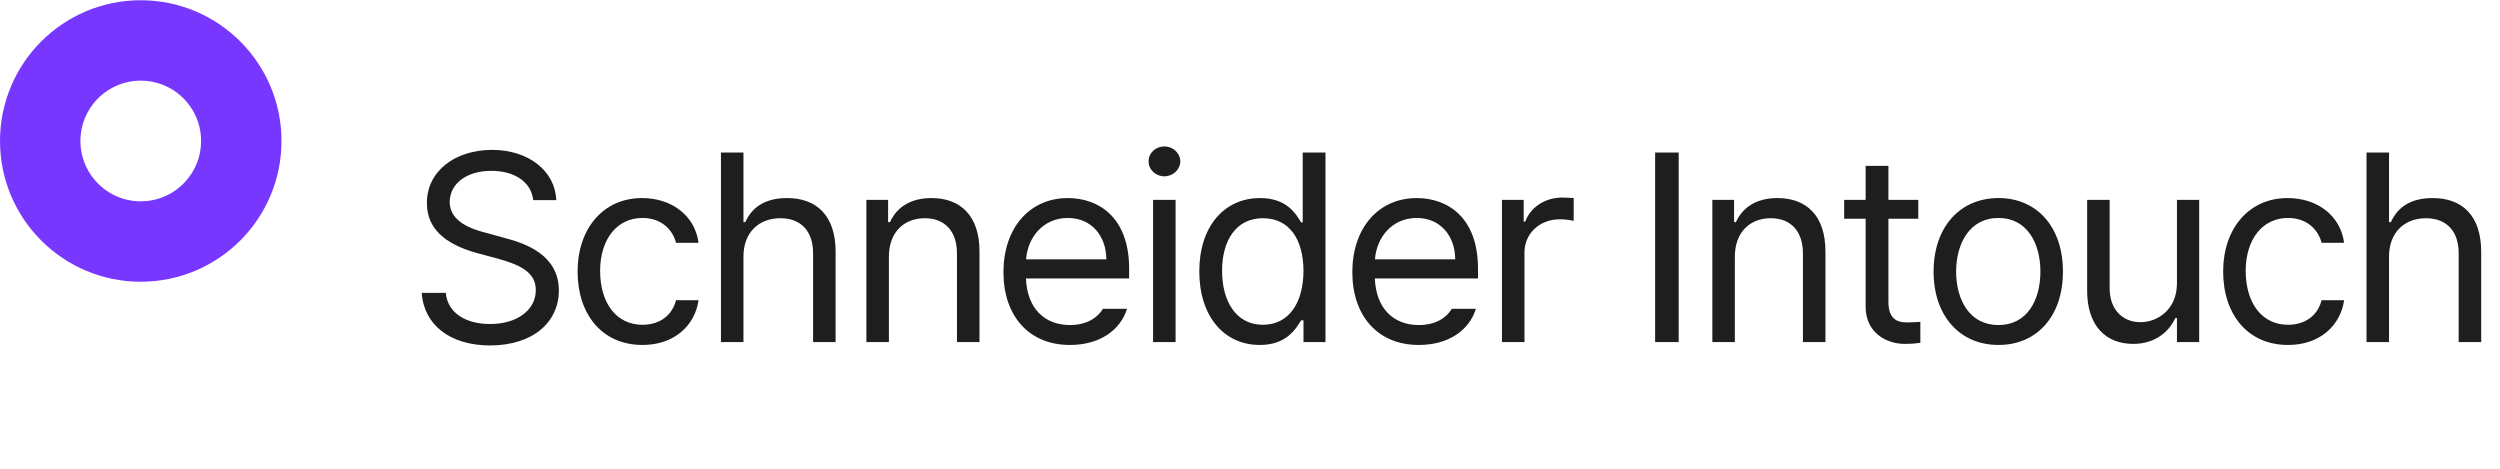 <svg width="373" height="70" viewBox="0 0 373 70" fill="none" xmlns="http://www.w3.org/2000/svg">
<path d="M79.555 29.863C79.262 27.09 76.684 25.488 73.305 25.488C69.555 25.488 67.113 27.441 67.094 30.137C67.113 33.105 70.414 34.219 72.562 34.746L75.375 35.527C78.402 36.309 83.383 38.047 83.383 43.34C83.383 47.949 79.672 51.523 73.109 51.543C67.016 51.523 63.246 48.379 62.914 43.691H66.508C66.801 46.855 69.75 48.359 73.109 48.34C77.016 48.359 79.945 46.348 79.945 43.262C79.945 40.508 77.328 39.453 74.359 38.613L70.883 37.676C66.449 36.387 63.676 34.121 63.695 30.293C63.676 25.508 67.934 22.363 73.422 22.363C78.91 22.363 82.856 25.566 82.992 29.863H79.555ZM95.864 51.465C89.848 51.484 86.177 46.895 86.177 40.527C86.177 34.082 90.024 29.551 95.786 29.551C100.298 29.551 103.696 32.227 104.223 36.23H100.864C100.376 34.297 98.696 32.52 95.864 32.52C92.075 32.52 89.555 35.645 89.536 40.41C89.555 45.312 92.016 48.457 95.864 48.457C98.364 48.457 100.278 47.109 100.864 44.785H104.223C103.696 48.574 100.571 51.484 95.864 51.465ZM110.923 38.301V51.035H107.564V22.754H110.923V33.145H111.197C112.193 30.957 114.088 29.551 117.447 29.551C121.783 29.551 124.673 32.109 124.673 37.559V51.035H121.314V37.793C121.314 34.453 119.478 32.559 116.431 32.559C113.267 32.559 110.923 34.629 110.923 38.301ZM132.623 38.301V51.035H129.264V29.824H132.506V33.145H132.78C133.776 30.977 135.768 29.551 138.991 29.551C143.287 29.551 146.159 32.168 146.139 37.559V51.035H142.78V37.793C142.78 34.512 140.983 32.559 137.975 32.559C134.889 32.559 132.623 34.629 132.623 38.301ZM159.636 51.465C153.503 51.484 149.714 47.109 149.714 40.605C149.714 34.082 153.562 29.551 159.323 29.551C163.777 29.551 168.484 32.285 168.464 40.137V41.543H153.073C153.249 46.035 155.866 48.496 159.636 48.496C162.175 48.496 163.777 47.383 164.558 46.074H168.152C167.155 49.297 164.011 51.484 159.636 51.465ZM153.093 38.691H165.066C165.046 35.156 162.82 32.52 159.323 32.52C155.652 32.52 153.327 35.41 153.093 38.691ZM172.039 51.035V29.824H175.398V51.035H172.039ZM171.375 24.082C171.355 22.832 172.43 21.836 173.719 21.855C175.008 21.836 176.082 22.832 176.102 24.082C176.082 25.312 175.008 26.309 173.719 26.309C172.43 26.309 171.355 25.312 171.375 24.082ZM187.958 51.465C182.665 51.484 178.934 47.227 178.934 40.488C178.934 33.77 182.665 29.551 187.997 29.551C192.118 29.551 193.407 32.051 194.13 33.184H194.364V22.754H197.762V51.035H194.481V47.793H194.13C193.387 48.965 192.001 51.484 187.958 51.465ZM182.333 40.41C182.333 44.922 184.403 48.457 188.427 48.457C192.313 48.457 194.462 45.176 194.481 40.41C194.462 35.703 192.372 32.559 188.427 32.559C184.345 32.559 182.333 35.977 182.333 40.41ZM211.689 51.465C205.556 51.484 201.767 47.109 201.767 40.605C201.767 34.082 205.615 29.551 211.377 29.551C215.83 29.551 220.537 32.285 220.517 40.137V41.543H205.127C205.302 46.035 207.92 48.496 211.689 48.496C214.228 48.496 215.83 47.383 216.611 46.074H220.205C219.209 49.297 216.064 51.484 211.689 51.465ZM205.146 38.691H217.119C217.099 35.156 214.873 32.52 211.377 32.52C207.705 32.52 205.38 35.41 205.146 38.691ZM224.092 51.035V29.824H227.334V33.066H227.569C228.33 30.918 230.538 29.492 233.038 29.473C233.545 29.492 234.405 29.512 234.795 29.551V32.949C234.541 32.891 233.643 32.715 232.764 32.715C229.717 32.715 227.452 34.824 227.452 37.676V51.035H224.092ZM250.461 22.754V51.035H246.945V22.754H250.461ZM258.841 38.301V51.035H255.481V29.824H258.723V33.145H258.997C259.993 30.977 261.985 29.551 265.208 29.551C269.505 29.551 272.376 32.168 272.356 37.559V51.035H268.997V37.793C268.997 34.512 267.2 32.559 264.192 32.559C261.106 32.559 258.841 34.629 258.841 38.301ZM286.205 29.824V32.637H281.752V44.941C281.732 47.656 283.099 48.105 284.525 48.105C285.13 48.105 286.029 48.047 286.517 48.027V51.152C285.99 51.23 285.17 51.309 284.173 51.309C281.341 51.309 278.373 49.551 278.353 45.801V32.637H275.15V29.824H278.353V24.746H281.752V29.824H286.205ZM298.178 51.465C292.397 51.484 288.491 47.109 288.491 40.527C288.491 33.906 292.397 29.551 298.178 29.551C303.94 29.551 307.807 33.906 307.788 40.527C307.807 47.109 303.94 51.484 298.178 51.465ZM291.85 40.527C291.87 44.766 293.862 48.496 298.178 48.496C302.455 48.496 304.428 44.766 304.428 40.527C304.428 36.309 302.455 32.52 298.178 32.52C293.862 32.52 291.87 36.309 291.85 40.527ZM324.8 42.324V29.824H328.12V51.035H324.8V47.441H324.566C323.57 49.59 321.46 51.309 318.277 51.309C314.253 51.309 311.382 48.691 311.402 43.301V29.824H314.761V43.066C314.761 46.113 316.655 48.086 319.37 48.066C321.773 48.086 324.78 46.289 324.8 42.324ZM341.383 51.465C335.367 51.484 331.695 46.895 331.695 40.527C331.695 34.082 335.543 29.551 341.305 29.551C345.816 29.551 349.215 32.227 349.742 36.23H346.383C345.895 34.297 344.215 32.52 341.383 32.52C337.594 32.52 335.074 35.645 335.055 40.41C335.074 45.312 337.535 48.457 341.383 48.457C343.883 48.457 345.797 47.109 346.383 44.785H349.742C349.215 48.574 346.09 51.484 341.383 51.465ZM356.442 38.301V51.035H353.083V22.754H356.442V33.145H356.716C357.712 30.957 359.606 29.551 362.966 29.551C367.302 29.551 370.192 32.109 370.192 37.559V51.035H366.833V37.793C366.833 34.453 364.997 32.559 361.95 32.559C358.786 32.559 356.442 34.629 356.442 38.301Z" fill="#1E1E1E"/>
<circle cx="21" cy="21.035" r="15" stroke="#7737FF" stroke-width="12"/>
</svg>

